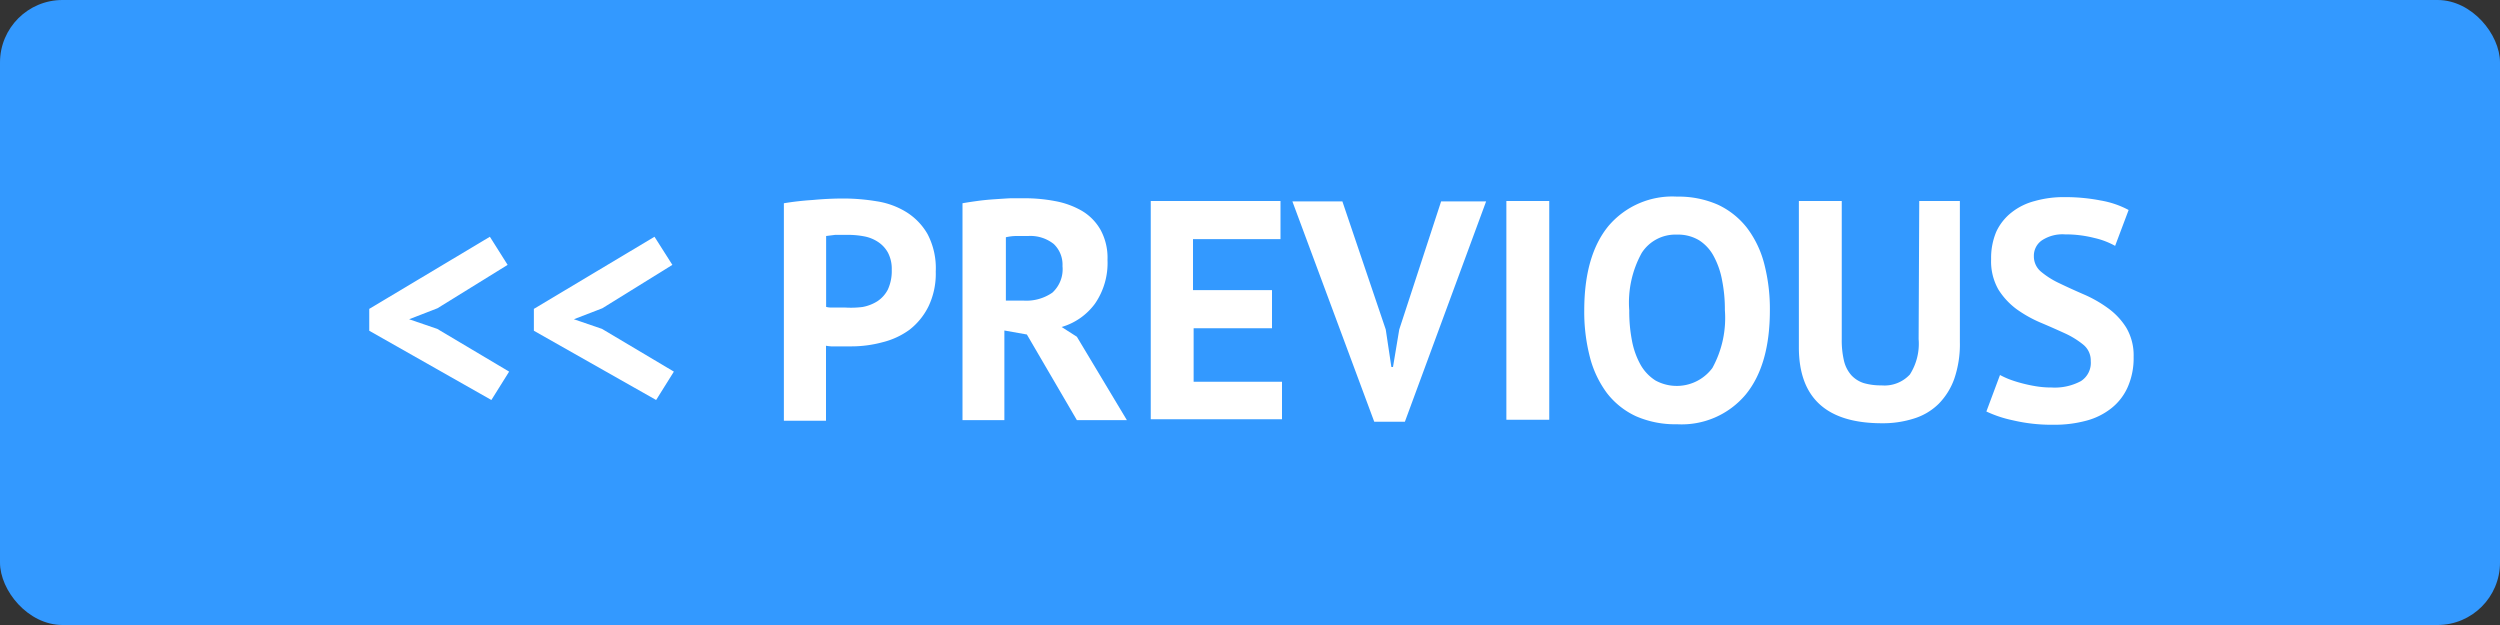 <svg id="Ebene_1" data-name="Ebene 1" xmlns="http://www.w3.org/2000/svg" viewBox="0 0 200 50"><rect x="0" y="0" width="200" height="50" fill="#333333" stroke="none"/><defs><style>.cls-1{fill:#39f;}.cls-2{fill:#fff;}</style></defs><title>previous_link</title><rect class="cls-1" width="200" height="50" rx="5"/><path class="cls-2" d="M29.54,26.46V24.71l9.65-5.77,1.42,2.25L35,24.66l-2.27.88,2.25.77,5.75,3.42L39.31,32Z"/><path class="cls-2" d="M42.71,26.46V24.71l9.65-5.77,1.43,2.25-5.6,3.47-2.28.88,2.25.77,5.75,3.42L52.49,32Z"/><path class="cls-2" d="M62.71,16.26A23,23,0,0,1,65,16c.84-.08,1.67-.12,2.51-.12a16.52,16.52,0,0,1,2.61.22,6.34,6.34,0,0,1,2.36.85,5,5,0,0,1,1.72,1.77,5.87,5.87,0,0,1,.66,3,6.06,6.06,0,0,1-.58,2.79,5.38,5.38,0,0,1-1.52,1.87,6.18,6.18,0,0,1-2.16,1,9.57,9.57,0,0,1-2.52.33h-1l-.59,0a4.11,4.11,0,0,1-.41-.05v6H62.71Zm5.1,2.53c-.33,0-.65,0-1,0l-.72.09v5.67a1.3,1.3,0,0,0,.3.05l.42,0,.44,0h.31A7.51,7.51,0,0,0,69,24.56a3.36,3.36,0,0,0,1.19-.46,2.47,2.47,0,0,0,.84-.94,3.55,3.55,0,0,0,.31-1.58,2.79,2.79,0,0,0-.3-1.36,2.42,2.42,0,0,0-.79-.86,3,3,0,0,0-1.11-.45A6.77,6.77,0,0,0,67.81,18.79Z"/><path class="cls-2" d="M77,16.26c.39-.07.8-.13,1.24-.19s.88-.1,1.33-.13.87-.06,1.28-.08l1.15,0a13.05,13.05,0,0,1,2.42.23,6.68,6.68,0,0,1,2.12.77,4.13,4.13,0,0,1,1.5,1.52,4.65,4.65,0,0,1,.56,2.41,5.72,5.72,0,0,1-1,3.5,5.07,5.07,0,0,1-2.67,1.87l1.22.78,4,6.67h-4l-4-6.85-1.8-.32v7.17H77Zm5.25,2.62c-.35,0-.69,0-1,0a4,4,0,0,0-.78.1v5.07h1.45a3.64,3.64,0,0,0,2.27-.64A2.54,2.54,0,0,0,85,21.29a2.28,2.28,0,0,0-.7-1.77A3,3,0,0,0,82.26,18.88Z"/><path class="cls-2" d="M92.06,16.08h10.38v3.05h-7v4.08h6.32v3.05H95.49v4.28h7.07v3H92.06Z"/><path class="cls-2" d="M110.86,26.36l.45,3h.13l.5-3,3.35-10.25h3.6l-6.5,17.63h-2.45l-6.55-17.63h4Z"/><path class="cls-2" d="M120.51,16.08h3.43v17.5h-3.43Z"/><path class="cls-2" d="M126.74,24.83c0-2.91.64-5.16,1.92-6.73a6.69,6.69,0,0,1,5.5-2.37,7.8,7.8,0,0,1,3.28.65,6.37,6.37,0,0,1,2.32,1.85,8.12,8.12,0,0,1,1.38,2.88,14.37,14.37,0,0,1,.45,3.72q0,4.38-1.94,6.74a6.68,6.68,0,0,1-5.49,2.37,7.8,7.8,0,0,1-3.3-.65,6.26,6.26,0,0,1-2.31-1.85,8.26,8.26,0,0,1-1.36-2.88A14.39,14.39,0,0,1,126.74,24.83Zm3.6,0a12.29,12.29,0,0,0,.22,2.44,6.38,6.38,0,0,0,.69,1.92,3.57,3.57,0,0,0,1.19,1.25,3.55,3.55,0,0,0,4.55-1,8.3,8.3,0,0,0,1-4.63,11.79,11.79,0,0,0-.22-2.37,6.47,6.47,0,0,0-.66-1.92,3.41,3.41,0,0,0-1.17-1.29,3.25,3.25,0,0,0-1.78-.46,3.2,3.2,0,0,0-2.82,1.46A8.21,8.21,0,0,0,130.34,24.83Z"/><path class="cls-2" d="M153.54,16.08h3.25v11.3a8.51,8.51,0,0,1-.45,2.93,5.46,5.46,0,0,1-1.25,2,4.85,4.85,0,0,1-2,1.18,8.14,8.14,0,0,1-2.53.37q-6.65,0-6.65-6.07V16.08h3.43V27.13a7.15,7.15,0,0,0,.18,1.74,2.67,2.67,0,0,0,.59,1.15,2.31,2.31,0,0,0,1,.63,4.91,4.91,0,0,0,1.4.18,2.77,2.77,0,0,0,2.28-.87,4.57,4.57,0,0,0,.7-2.83Z"/><path class="cls-2" d="M167.26,28.88a1.62,1.62,0,0,0-.59-1.3,6.74,6.74,0,0,0-1.47-.91c-.59-.27-1.24-.56-1.93-.85a10,10,0,0,1-1.92-1.07,5.76,5.76,0,0,1-1.48-1.59,4.55,4.55,0,0,1-.58-2.43,5.38,5.38,0,0,1,.42-2.21A4.22,4.22,0,0,1,160.92,17a5,5,0,0,1,1.87-.92,8.46,8.46,0,0,1,2.4-.31,14.64,14.64,0,0,1,2.87.27,7.36,7.36,0,0,1,2.23.76l-1.08,2.87a6.19,6.19,0,0,0-1.65-.63,9.38,9.38,0,0,0-2.37-.29,3,3,0,0,0-1.84.48,1.49,1.49,0,0,0-.64,1.27,1.58,1.58,0,0,0,.59,1.25,6.75,6.75,0,0,0,1.47.92c.6.29,1.24.58,1.93.88a10,10,0,0,1,1.92,1.09,5.54,5.54,0,0,1,1.48,1.57,4.37,4.37,0,0,1,.59,2.34,5.72,5.72,0,0,1-.47,2.41,4.44,4.44,0,0,1-1.3,1.69,5.47,5.47,0,0,1-2,1,9.71,9.71,0,0,1-2.61.33,13.55,13.55,0,0,1-3.3-.36,9.53,9.53,0,0,1-2.1-.7L160,30a7.17,7.17,0,0,0,.71.33c.29.11.62.22,1,.32a11.77,11.77,0,0,0,1.16.25,7.48,7.48,0,0,0,1.26.1,4.42,4.42,0,0,0,2.34-.51A1.73,1.73,0,0,0,167.26,28.88Z"/></svg>